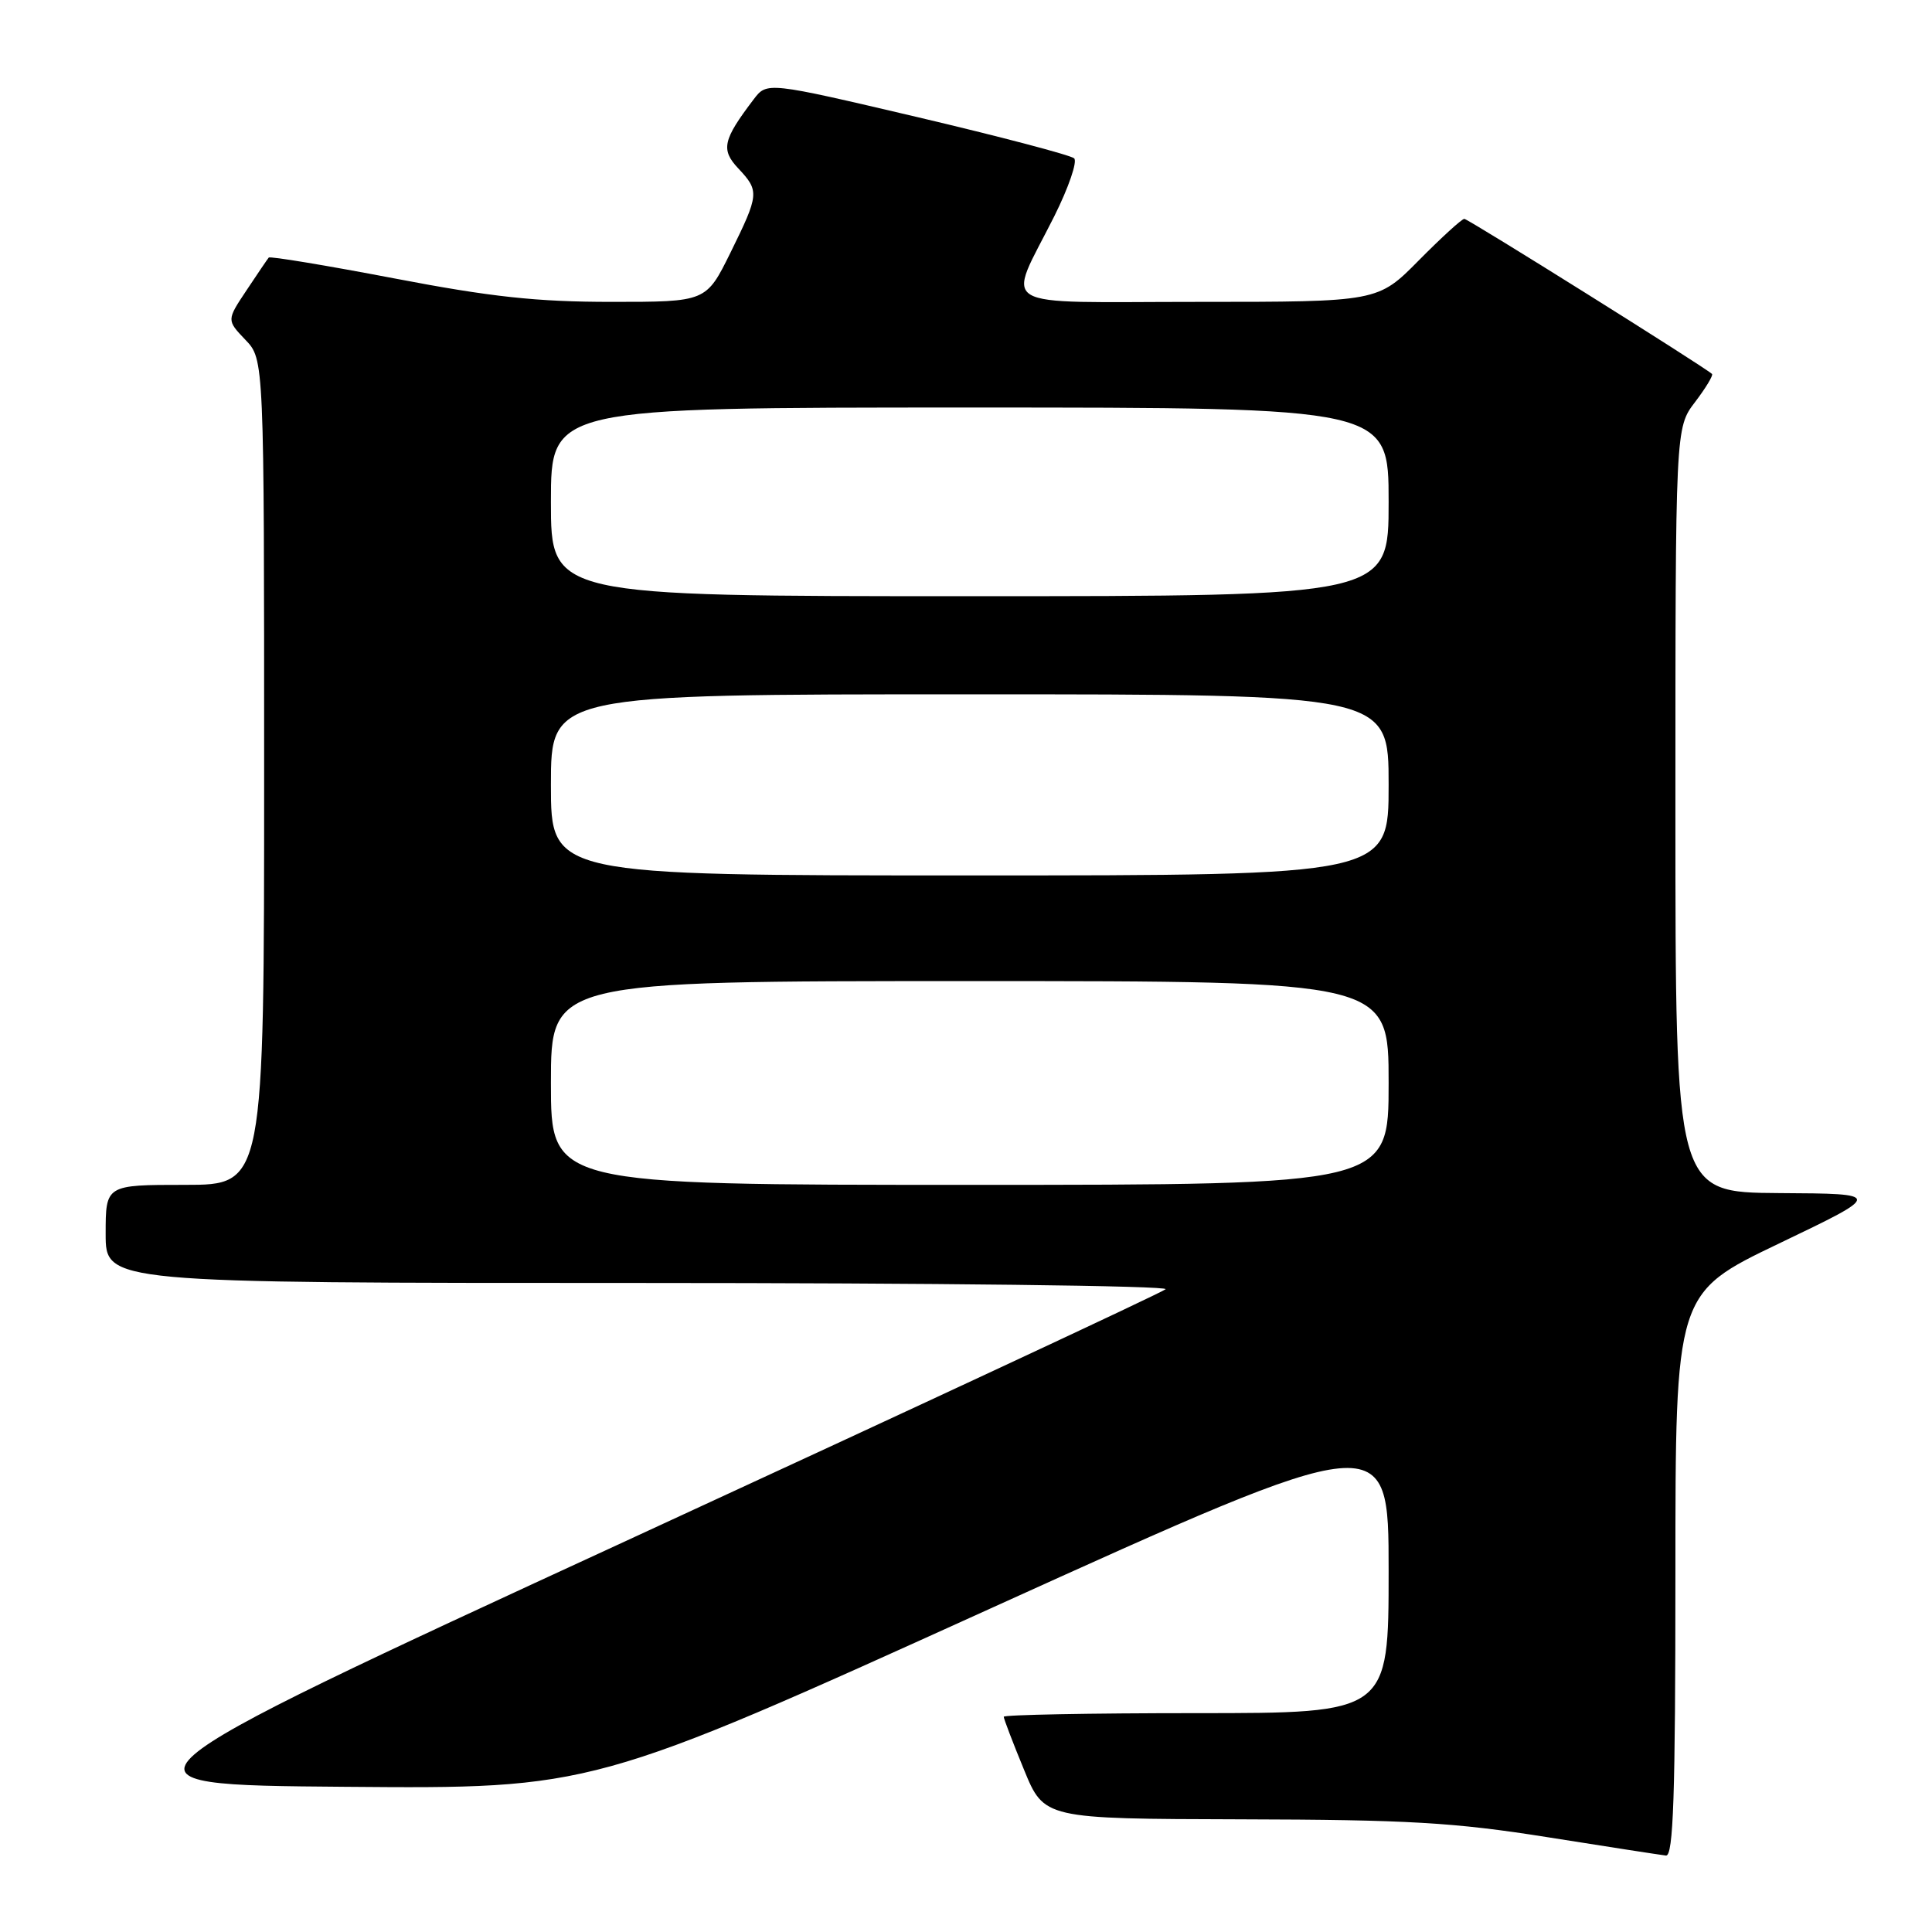 <?xml version="1.0" encoding="UTF-8" standalone="no"?>
<!DOCTYPE svg PUBLIC "-//W3C//DTD SVG 1.1//EN" "http://www.w3.org/Graphics/SVG/1.1/DTD/svg11.dtd" >
<svg xmlns="http://www.w3.org/2000/svg" xmlns:xlink="http://www.w3.org/1999/xlink" version="1.1" viewBox="0 0 256 256">
 <g >
 <path fill="currentColor"
d=" M 222.00 208.67 C 222.00 171.35 222.00 171.35 235.75 164.76 C 249.50 158.17 249.50 158.17 235.75 158.09 C 222.00 158.00 222.00 158.00 222.00 107.34 C 222.00 56.69 222.00 56.69 224.60 53.28 C 226.03 51.40 227.04 49.72 226.85 49.55 C 225.75 48.55 194.53 29.00 194.03 29.00 C 193.70 29.00 190.99 31.48 188.00 34.50 C 182.57 40.00 182.57 40.00 158.72 40.00 C 131.28 40.00 133.38 41.26 139.71 28.63 C 141.60 24.84 142.78 21.40 142.33 20.98 C 141.87 20.56 132.53 18.10 121.57 15.52 C 101.63 10.84 101.63 10.84 99.86 13.17 C 95.78 18.54 95.49 19.83 97.83 22.32 C 100.64 25.31 100.60 25.75 96.79 33.48 C 93.57 40.00 93.57 40.00 81.04 40.00 C 71.14 40.00 65.07 39.35 52.20 36.88 C 43.24 35.17 35.77 33.93 35.61 34.13 C 35.44 34.33 34.12 36.28 32.67 38.46 C 30.03 42.42 30.03 42.42 32.51 45.02 C 35.00 47.61 35.00 47.61 35.00 102.30 C 35.00 157.00 35.00 157.00 24.50 157.00 C 14.00 157.00 14.00 157.00 14.00 163.50 C 14.00 170.00 14.00 170.00 84.70 170.00 C 123.59 170.00 154.97 170.37 154.45 170.83 C 153.93 171.29 121.85 186.25 83.17 204.08 C 12.84 236.50 12.84 236.50 45.69 236.76 C 78.53 237.03 78.53 237.03 131.27 213.12 C 184.00 189.22 184.00 189.22 184.00 208.11 C 184.00 227.00 184.00 227.00 158.50 227.00 C 144.47 227.00 133.00 227.22 133.00 227.48 C 133.00 227.74 134.20 230.89 135.68 234.48 C 138.35 241.00 138.35 241.00 164.43 241.07 C 186.55 241.12 192.70 241.48 205.00 243.43 C 212.97 244.70 220.06 245.79 220.75 245.87 C 221.73 245.97 222.00 237.94 222.00 208.67 Z  M 73.00 143.50 C 73.00 130.00 73.00 130.00 128.50 130.00 C 184.00 130.00 184.00 130.00 184.00 143.50 C 184.00 157.00 184.00 157.00 128.50 157.00 C 73.00 157.00 73.00 157.00 73.00 143.50 Z  M 73.00 104.00 C 73.00 92.00 73.00 92.00 128.50 92.00 C 184.00 92.00 184.00 92.00 184.00 104.00 C 184.00 116.00 184.00 116.00 128.50 116.00 C 73.00 116.00 73.00 116.00 73.00 104.00 Z  M 73.00 66.50 C 73.00 54.00 73.00 54.00 128.50 54.00 C 184.00 54.00 184.00 54.00 184.00 66.50 C 184.00 79.00 184.00 79.00 128.50 79.00 C 73.00 79.00 73.00 79.00 73.00 66.50 Z "/>
</g>
</svg>